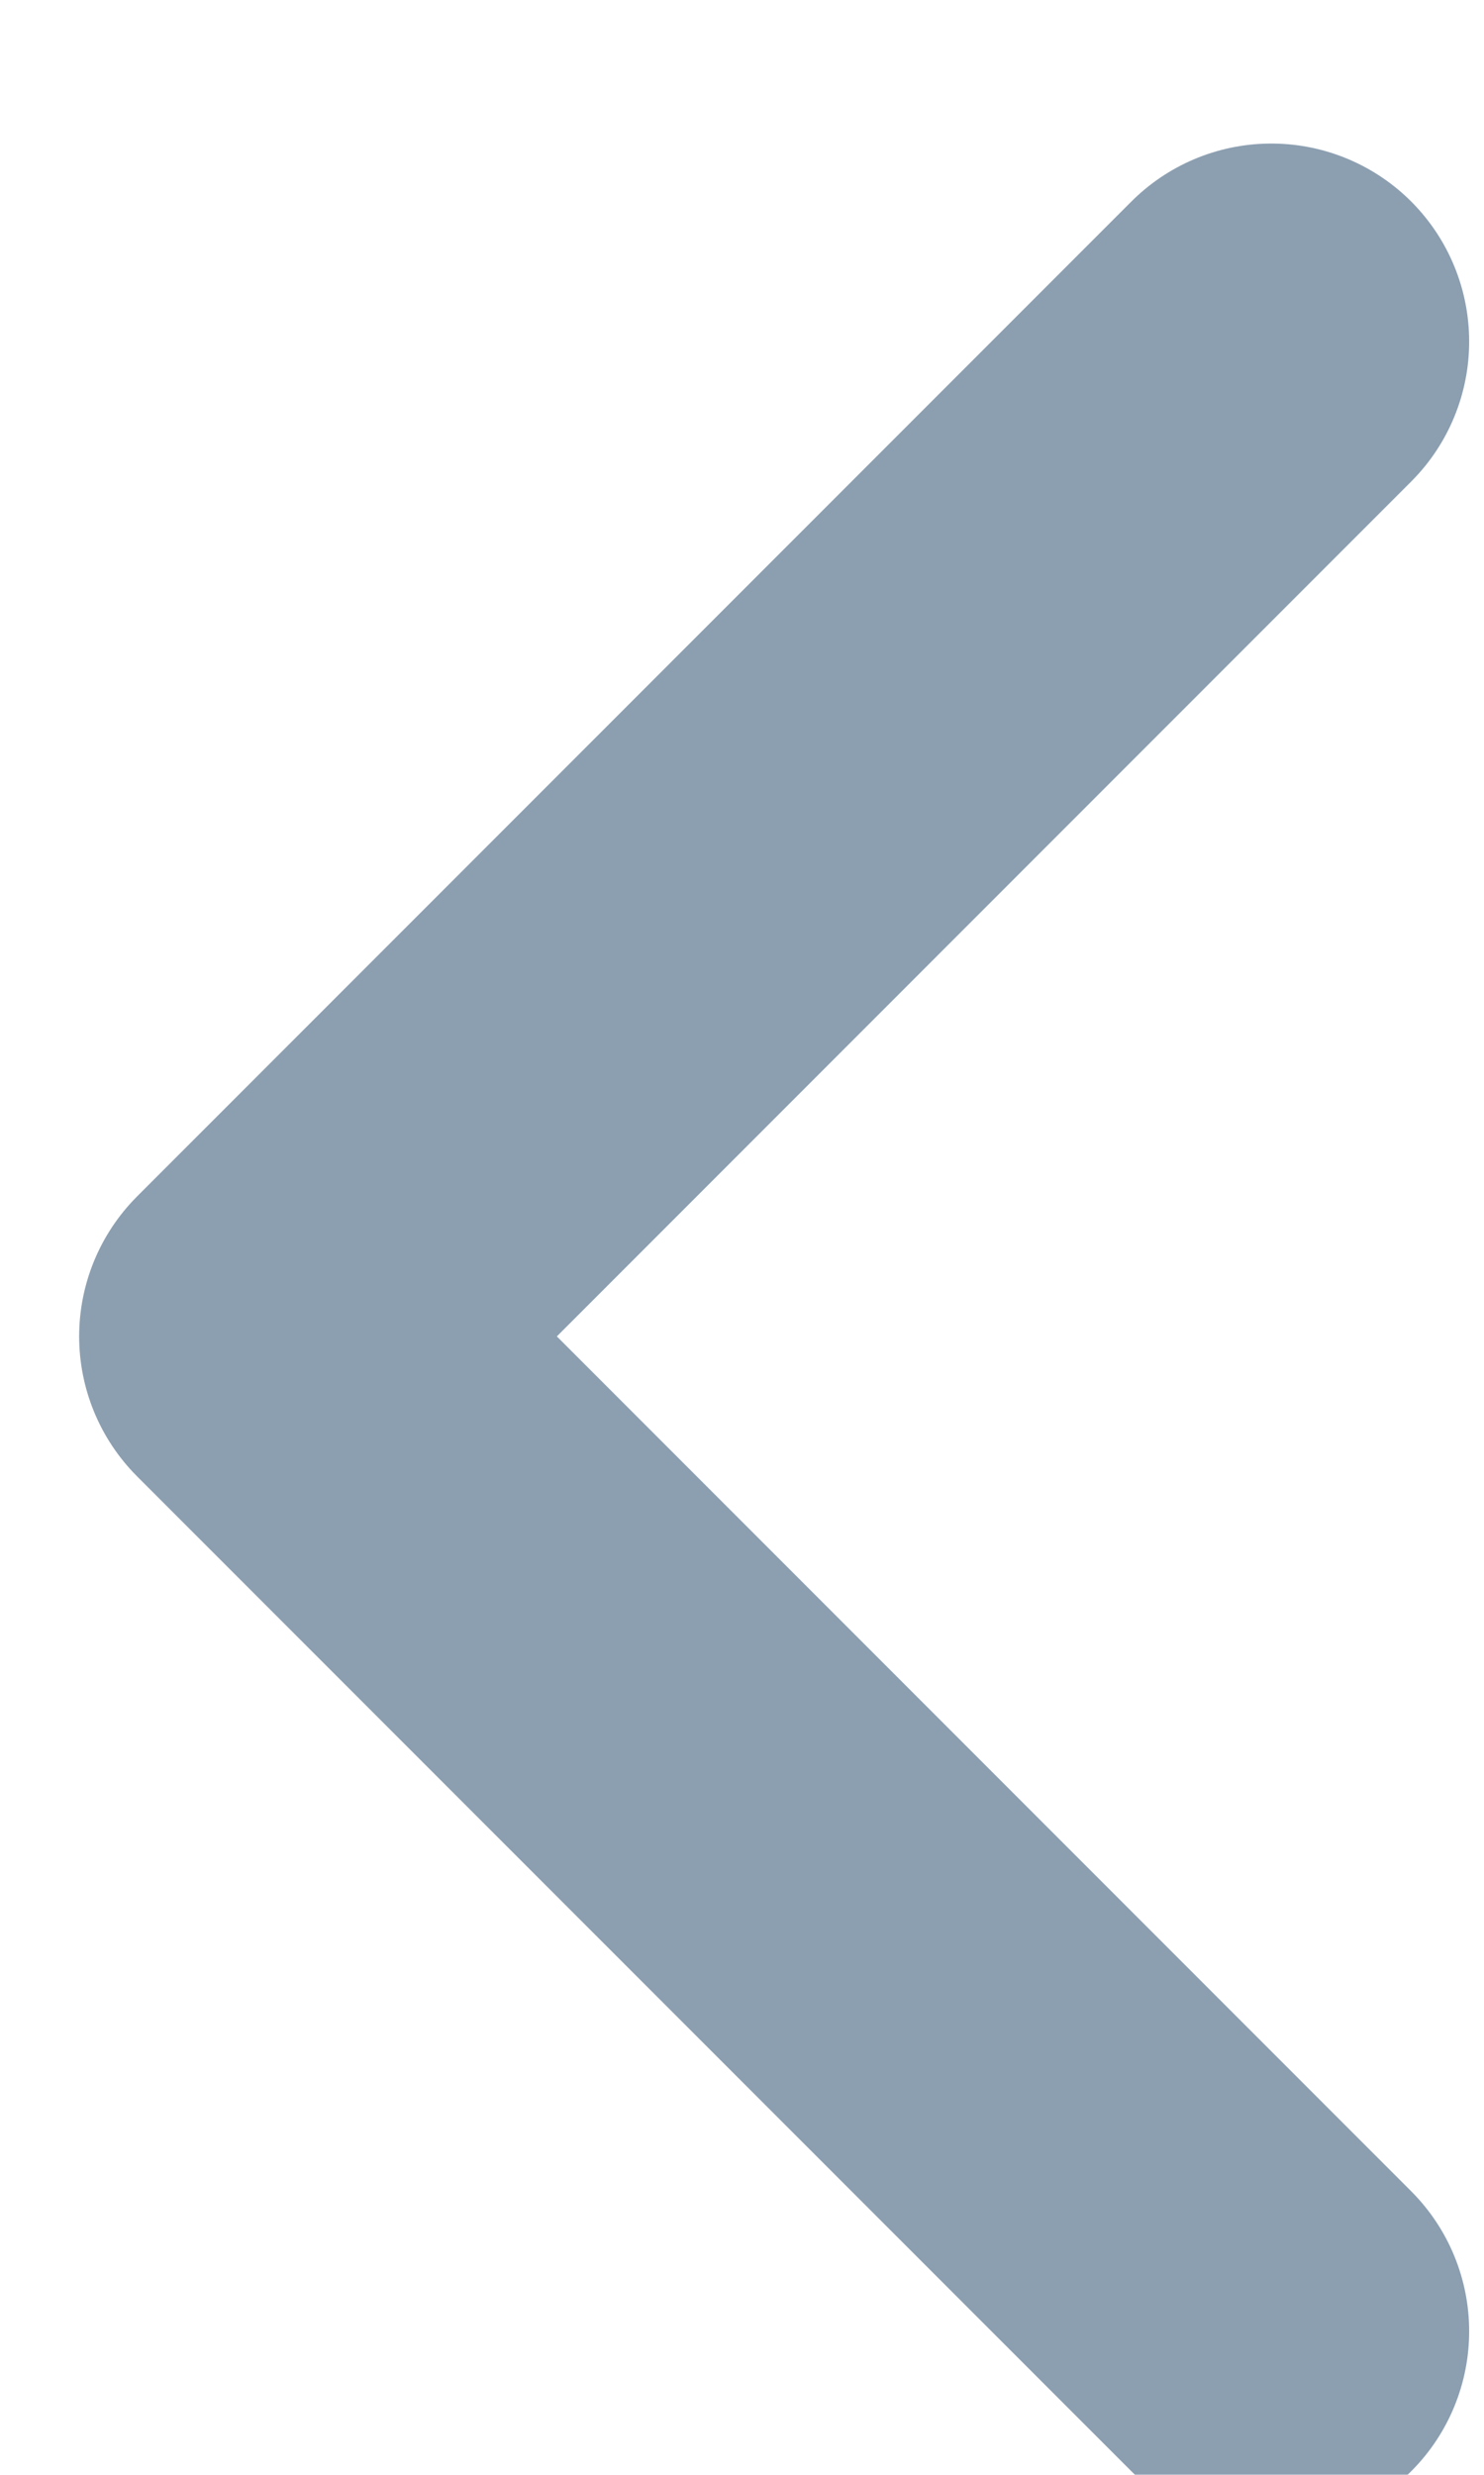<svg width="15" height="25" viewBox="0 0 15 25" fill="none" xmlns="http://www.w3.org/2000/svg">
<g filter="url(#filter0_i_26583_295)">
<path d="M12.85 22.55L2.8 12.5L12.85 2.45" stroke="#8C9FB1" stroke-width="4" stroke-linecap="round" stroke-linejoin="round"/>
</g>
<defs>
<filter id="filter0_i_26583_295" x="0.8" y="0.45" width="14.05" height="25.1" filterUnits="userSpaceOnUse" color-interpolation-filters="sRGB">
<feFlood flood-opacity="0" result="BackgroundImageFix"/>
<feBlend mode="normal" in="SourceGraphic" in2="BackgroundImageFix" result="shape"/>
<feColorMatrix in="SourceAlpha" type="matrix" values="0 0 0 0 0 0 0 0 0 0 0 0 0 0 0 0 0 0 127 0" result="hardAlpha"/>
<feOffset dy="1"/>
<feGaussianBlur stdDeviation="1"/>
<feComposite in2="hardAlpha" operator="arithmetic" k2="-1" k3="1"/>
<feColorMatrix type="matrix" values="0 0 0 0 0.351 0 0 0 0 0.397 0 0 0 0 0.442 0 0 0 1 0"/>
<feBlend mode="normal" in2="shape" result="effect1_innerShadow_26583_295"/>
</filter>
</defs>
</svg>
